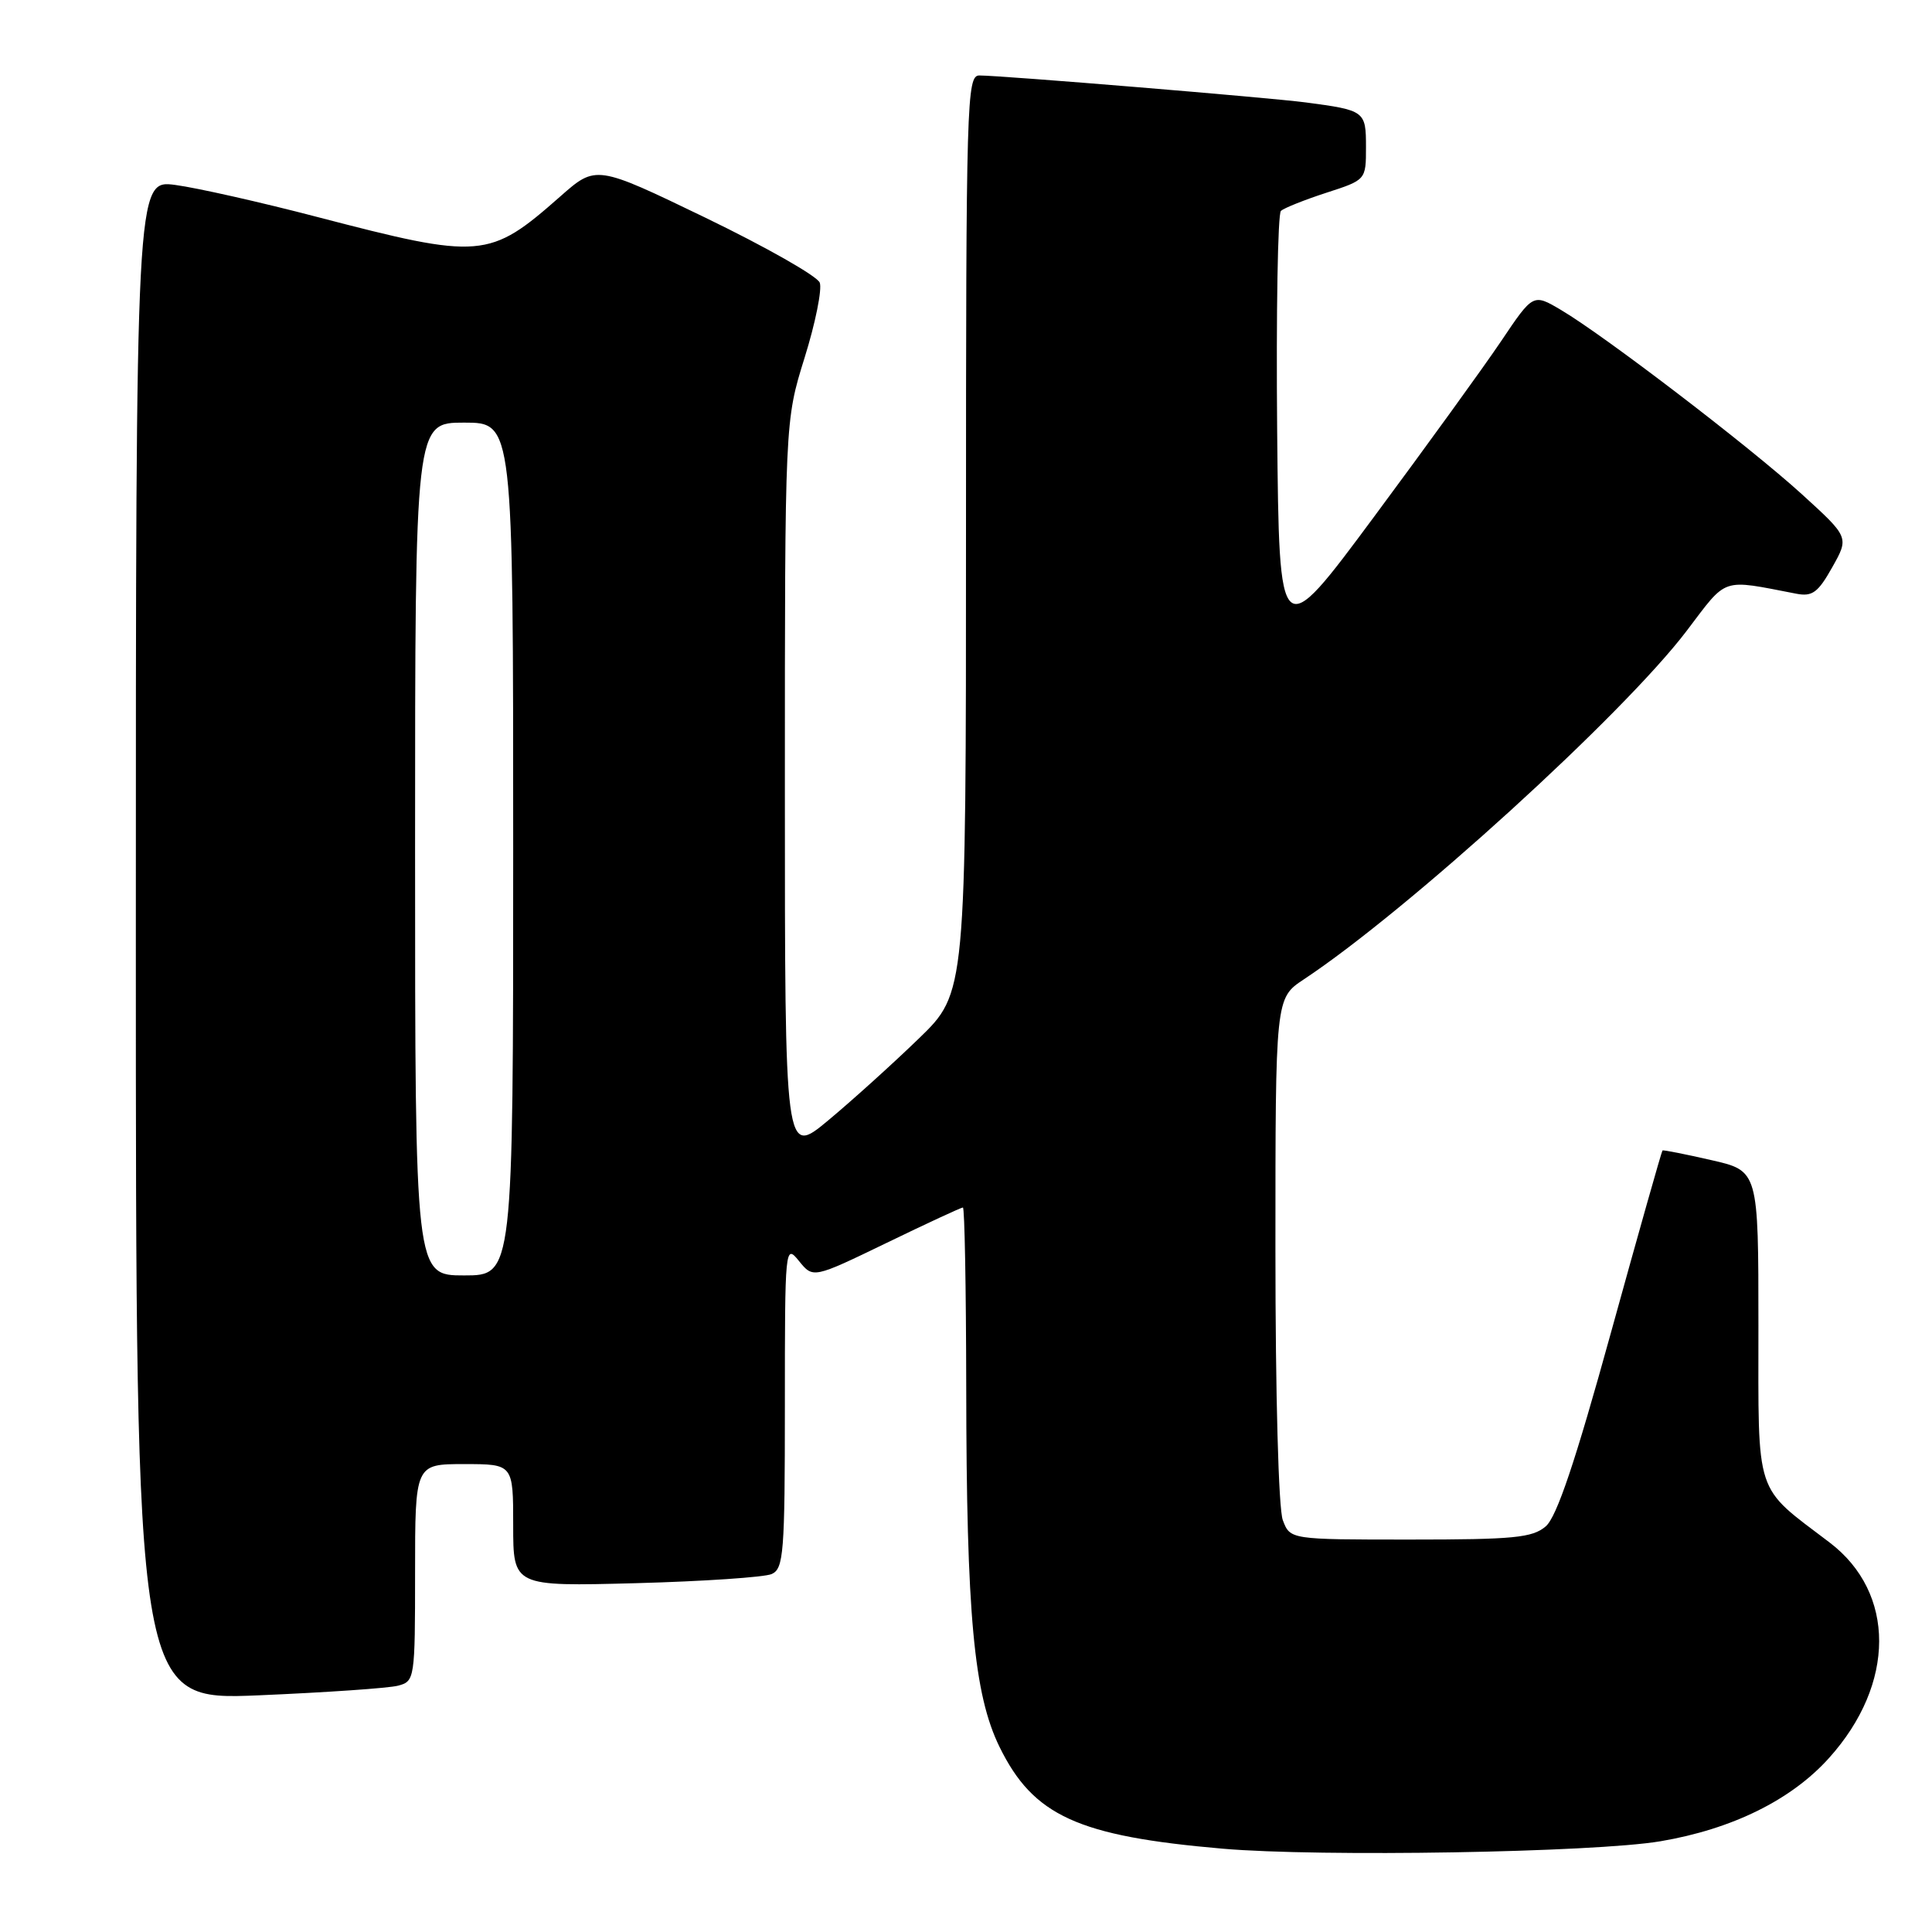 <?xml version="1.0" encoding="UTF-8" standalone="no"?>
<!DOCTYPE svg PUBLIC "-//W3C//DTD SVG 1.1//EN" "http://www.w3.org/Graphics/SVG/1.1/DTD/svg11.dtd" >
<svg xmlns="http://www.w3.org/2000/svg" xmlns:xlink="http://www.w3.org/1999/xlink" version="1.1" viewBox="0 0 256 256">
 <g >
 <path fill="currentColor"
d=" M 220.00 243.98 C 229.52 242.37 237.37 238.50 242.36 232.94 C 251.19 223.13 251.21 211.05 242.42 204.38 C 232.39 196.76 233.00 198.62 233.00 175.65 C 233.00 155.14 233.00 155.14 226.75 153.72 C 223.31 152.93 220.41 152.36 220.29 152.44 C 220.18 152.52 217.11 163.37 213.47 176.54 C 208.72 193.75 206.28 200.99 204.82 202.25 C 203.06 203.76 200.58 204.00 186.86 204.00 C 170.95 204.00 170.95 204.00 169.98 201.43 C 169.41 199.95 169.00 184.79 169.00 165.57 C 169.00 132.27 169.00 132.27 172.75 129.78 C 186.50 120.68 215.11 94.64 223.50 83.58 C 228.96 76.39 227.94 76.73 238.02 78.67 C 240.14 79.08 240.90 78.52 242.78 75.17 C 245.02 71.19 245.02 71.19 238.76 65.49 C 231.82 59.17 212.54 44.43 206.82 41.06 C 203.15 38.89 203.15 38.89 198.91 45.20 C 196.58 48.66 189.00 59.13 182.08 68.46 C 169.50 85.43 169.50 85.43 169.23 57.03 C 169.09 41.41 169.31 28.32 169.73 27.94 C 170.16 27.56 172.86 26.48 175.75 25.54 C 181.00 23.84 181.00 23.84 181.00 19.49 C 181.00 14.71 180.87 14.61 173.00 13.57 C 168.14 12.93 132.69 10.00 129.77 10.00 C 128.10 10.00 128.00 13.26 128.00 70.78 C 128.00 131.56 128.00 131.56 121.75 137.61 C 118.31 140.94 112.91 145.82 109.75 148.45 C 104.00 153.24 104.00 153.24 104.00 104.52 C 104.00 55.79 104.00 55.79 106.61 47.41 C 108.05 42.80 108.95 38.32 108.62 37.45 C 108.29 36.59 101.48 32.72 93.50 28.86 C 78.98 21.85 78.98 21.85 74.24 26.03 C 64.82 34.33 63.77 34.41 42.00 28.74 C 34.58 26.80 26.14 24.90 23.25 24.51 C 18.00 23.81 18.00 23.81 18.00 124.56 C 18.00 225.31 18.00 225.31 34.25 224.64 C 43.19 224.26 51.51 223.69 52.75 223.36 C 54.95 222.78 55.00 222.46 55.00 208.38 C 55.00 194.00 55.00 194.00 61.50 194.00 C 68.00 194.00 68.00 194.00 68.00 202.10 C 68.00 210.21 68.00 210.21 84.25 209.78 C 93.19 209.54 101.29 208.99 102.25 208.57 C 103.84 207.86 104.00 205.80 104.00 186.28 C 104.00 165.12 104.03 164.82 105.87 167.09 C 107.74 169.40 107.74 169.40 117.46 164.70 C 122.80 162.11 127.36 160.00 127.59 160.00 C 127.82 160.00 128.01 170.69 128.03 183.75 C 128.06 213.97 129.04 224.51 132.44 231.47 C 136.92 240.61 142.81 243.30 162.00 244.96 C 174.94 246.08 211.18 245.46 220.00 243.98 Z  M 55.00 112.50 C 55.00 56.00 55.00 56.00 61.50 56.00 C 68.00 56.00 68.00 56.00 68.00 112.50 C 68.00 169.00 68.00 169.00 61.50 169.00 C 55.00 169.00 55.00 169.00 55.00 112.50 Z "/>
</g>
</svg>